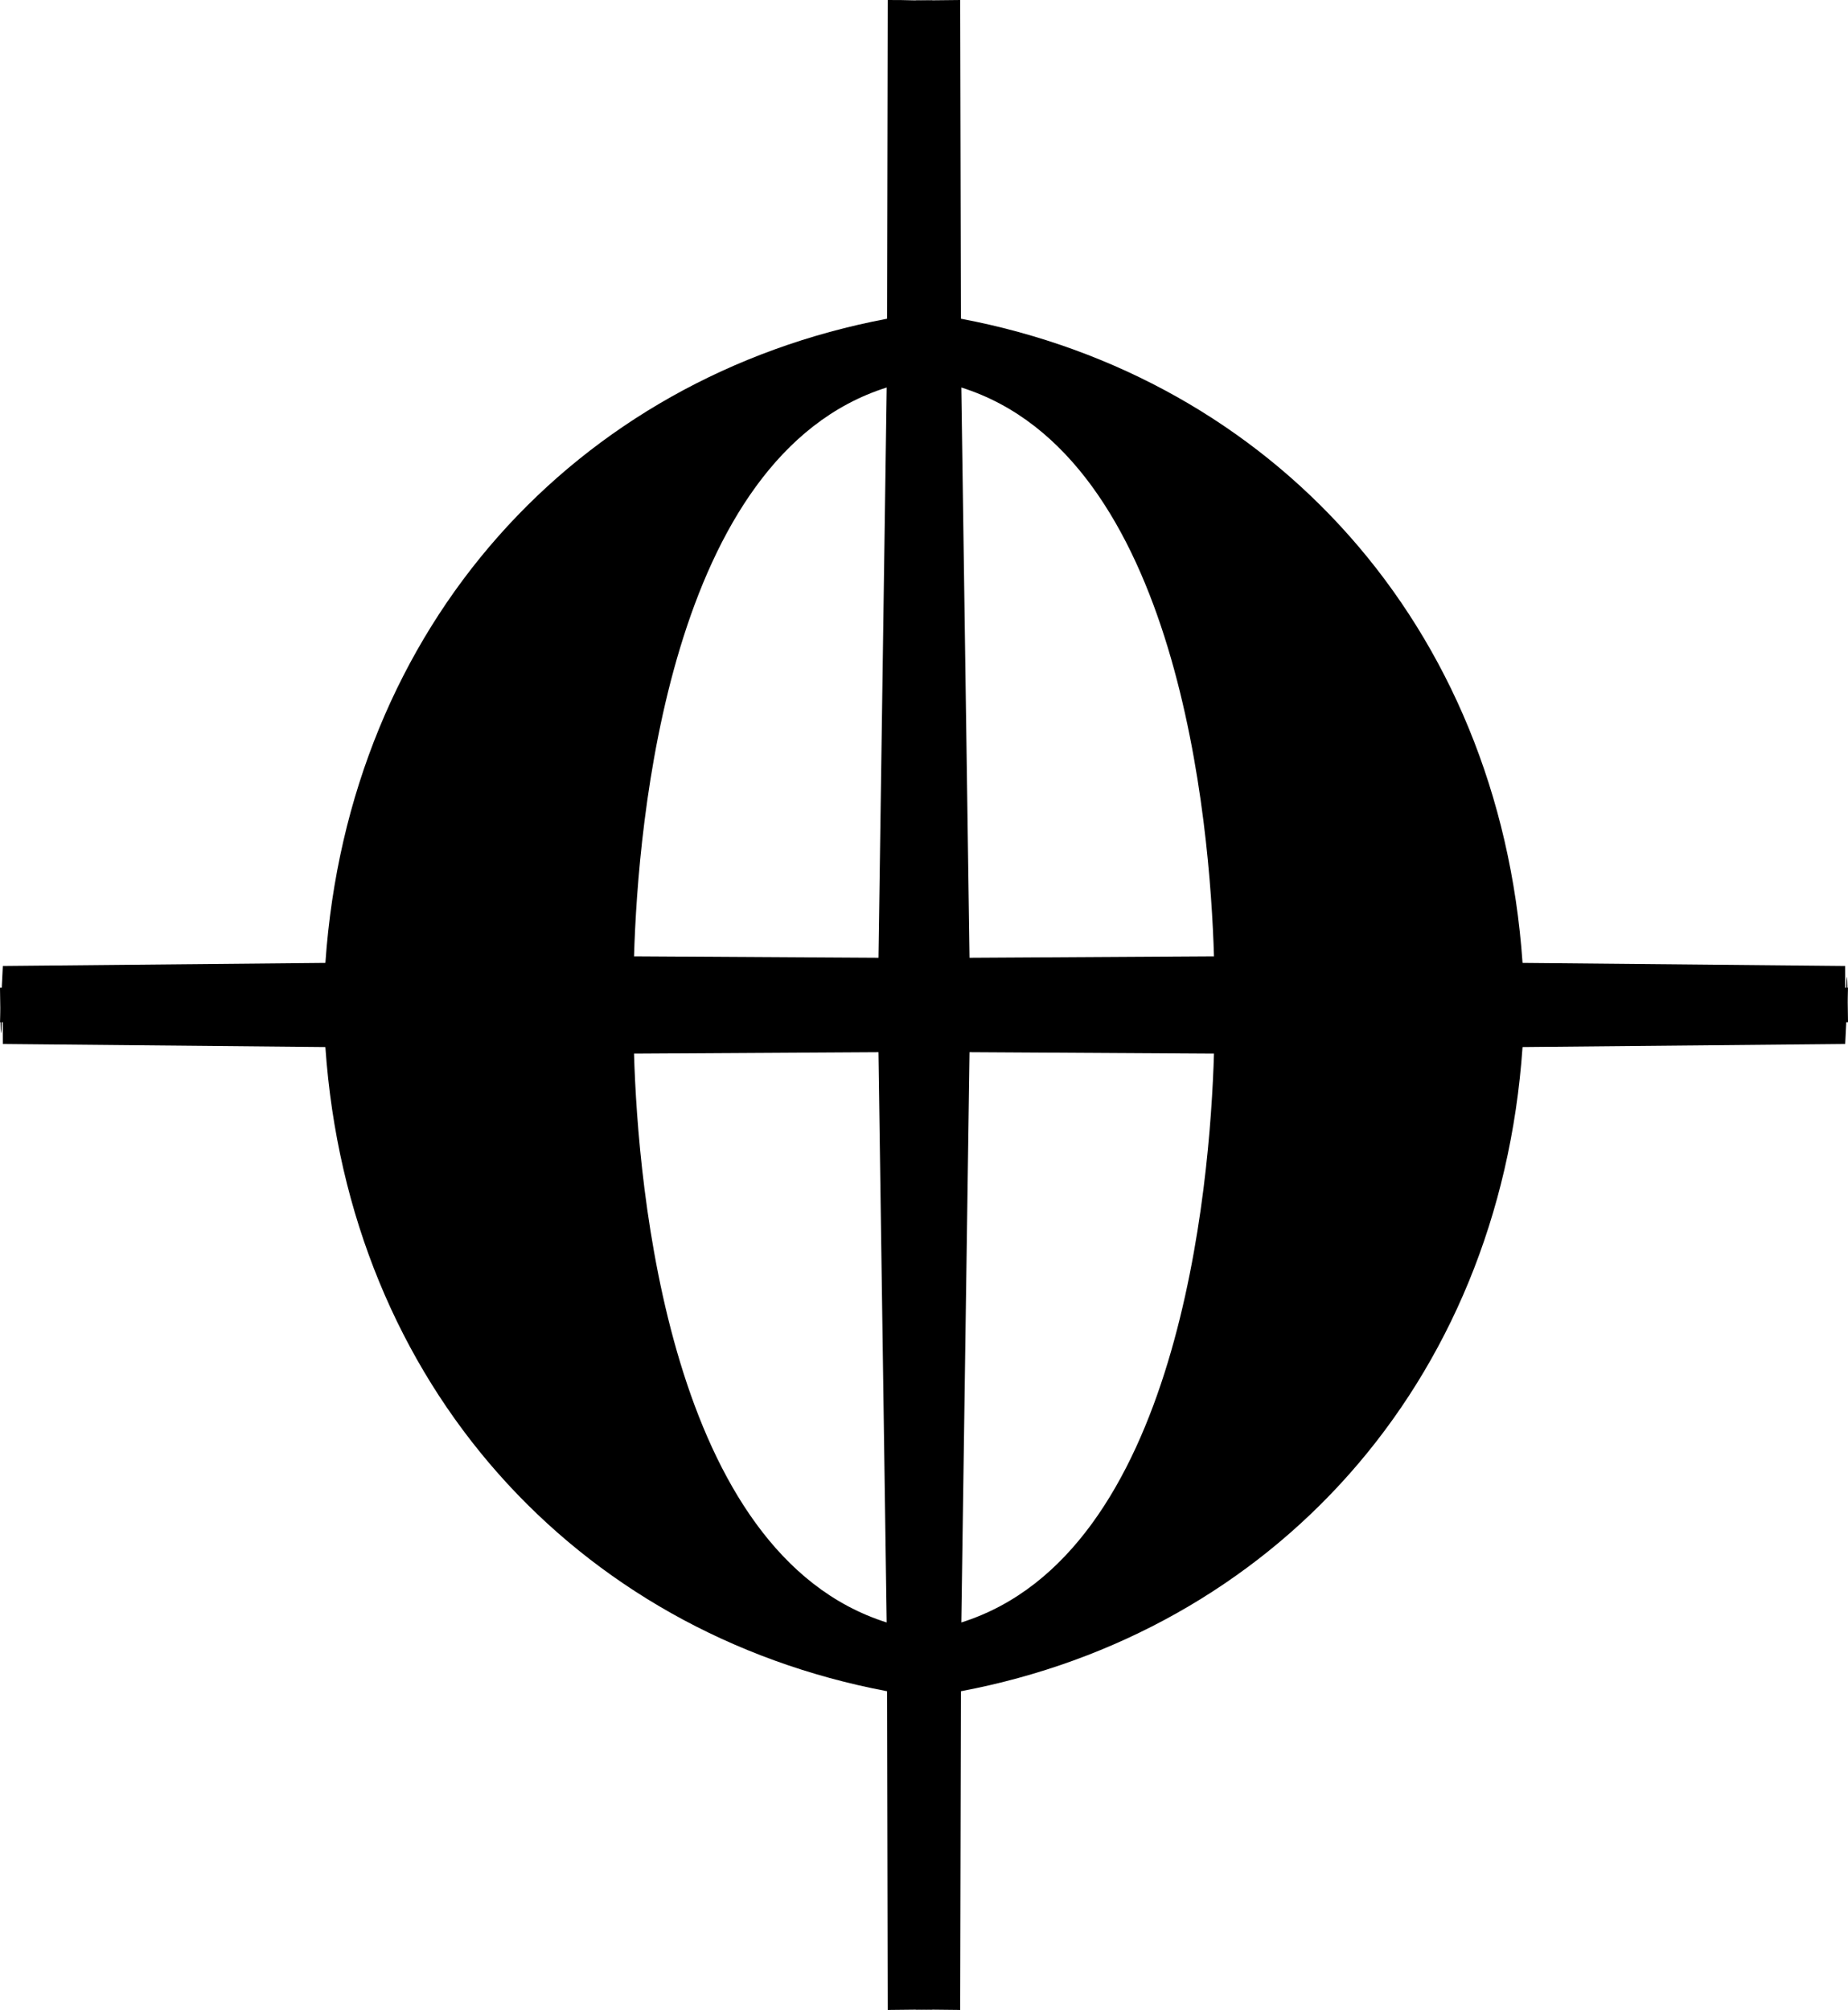 <?xml version="1.0" encoding="UTF-8" standalone="no"?>
<svg
   xmlns:dc="http://purl.org/dc/elements/1.1/"
   xmlns:cc="http://creativecommons.org/ns#"
   xmlns:rdf="http://www.w3.org/1999/02/22-rdf-syntax-ns#"
   xmlns:svg="http://www.w3.org/2000/svg"
   xmlns="http://www.w3.org/2000/svg"
   xmlns:sodipodi="http://sodipodi.sourceforge.net/DTD/sodipodi-0.dtd"
   xmlns:inkscape="http://www.inkscape.org/namespaces/inkscape"
   width="22.974"
   height="24.986"
   id="svg2"
   version="1.1"
   inkscape:version="0.48.5 r10040"
   sodipodi:docname="coda.svg">
  <defs
     id="defs14" />
  <sodipodi:namedview
     pagecolor="#ffffff"
     bordercolor="#666666"
     borderopacity="1"
     objecttolerance="10"
     gridtolerance="10"
     guidetolerance="10"
     inkscape:pageopacity="0"
     inkscape:pageshadow="2"
     inkscape:window-width="640"
     inkscape:window-height="480"
     id="namedview12"
     showgrid="false"
     fit-margin-top="0"
     fit-margin-left="0"
     fit-margin-right="0"
     fit-margin-bottom="0"
     inkscape:zoom="9.0769231"
     inkscape:cx="11.487061"
     inkscape:cy="12.4946"
     inkscape:window-x="0"
     inkscape:window-y="0"
     inkscape:window-maximized="0"
     inkscape:current-layer="svg2" />
  <path
     d="m 2.45e-4,12.707 0.035,-0.699 4.01,-0.038 c 0.289,-4.194 3.114,-7.276 6.983,-8.008 L 11.036,0 c 0.321,0 0.21,0.006 0.554,0.006 l -0.017,12.571 z m 11.023,-7.89 c -2.708,0.854 -3.092,5.413 -3.141,7.071 l 3.039,0.018 z"
     id="path4"
     inkscape:connector-curvature="0" />
  <path
     d="m 22.974,12.707 c -0.015,-1.532 -0.035,0.708 -0.035,-0.699 l -4.011,-0.038 c -0.289,-4.194 -3.113,-7.276 -6.982,-8.008 L 11.937,0 l -0.553,0.006 0.017,12.571 c 3.98,0 7.494,0.13 11.573,0.13 z m -11.023,-7.89 c 2.708,0.854 3.091,5.413 3.141,7.071 l -3.039,0.018 z"
     id="path6"
     inkscape:connector-curvature="0" />
  <path
     d="m 0,12.279 c 0.015,1.532 0.035,-0.708 0.035,0.699 l 4.01,0.038 c 0.289,4.194 3.114,7.276 6.983,8.008 l 0.008,3.962 0.554,-0.006 -0.017,-12.571 z m 11.023,7.89 c -2.708,-0.854 -3.092,-5.413 -3.141,-7.071 l 3.039,-0.018 z"
     id="path8"
     inkscape:connector-curvature="0" />
  <path
     d="m 22.974,12.279 -0.035,0.699 -4.011,0.038 c -0.289,4.194 -3.113,7.276 -6.982,8.008 l -0.009,3.962 -0.553,-0.006 0.017,-12.571 c 3.98,0 7.494,-0.13 11.573,-0.13 z m -11.023,7.89 c 2.708,-0.854 3.091,-5.413 3.141,-7.071 l -3.039,-0.018 z"
     id="path10"
     inkscape:connector-curvature="0" />
</svg>
